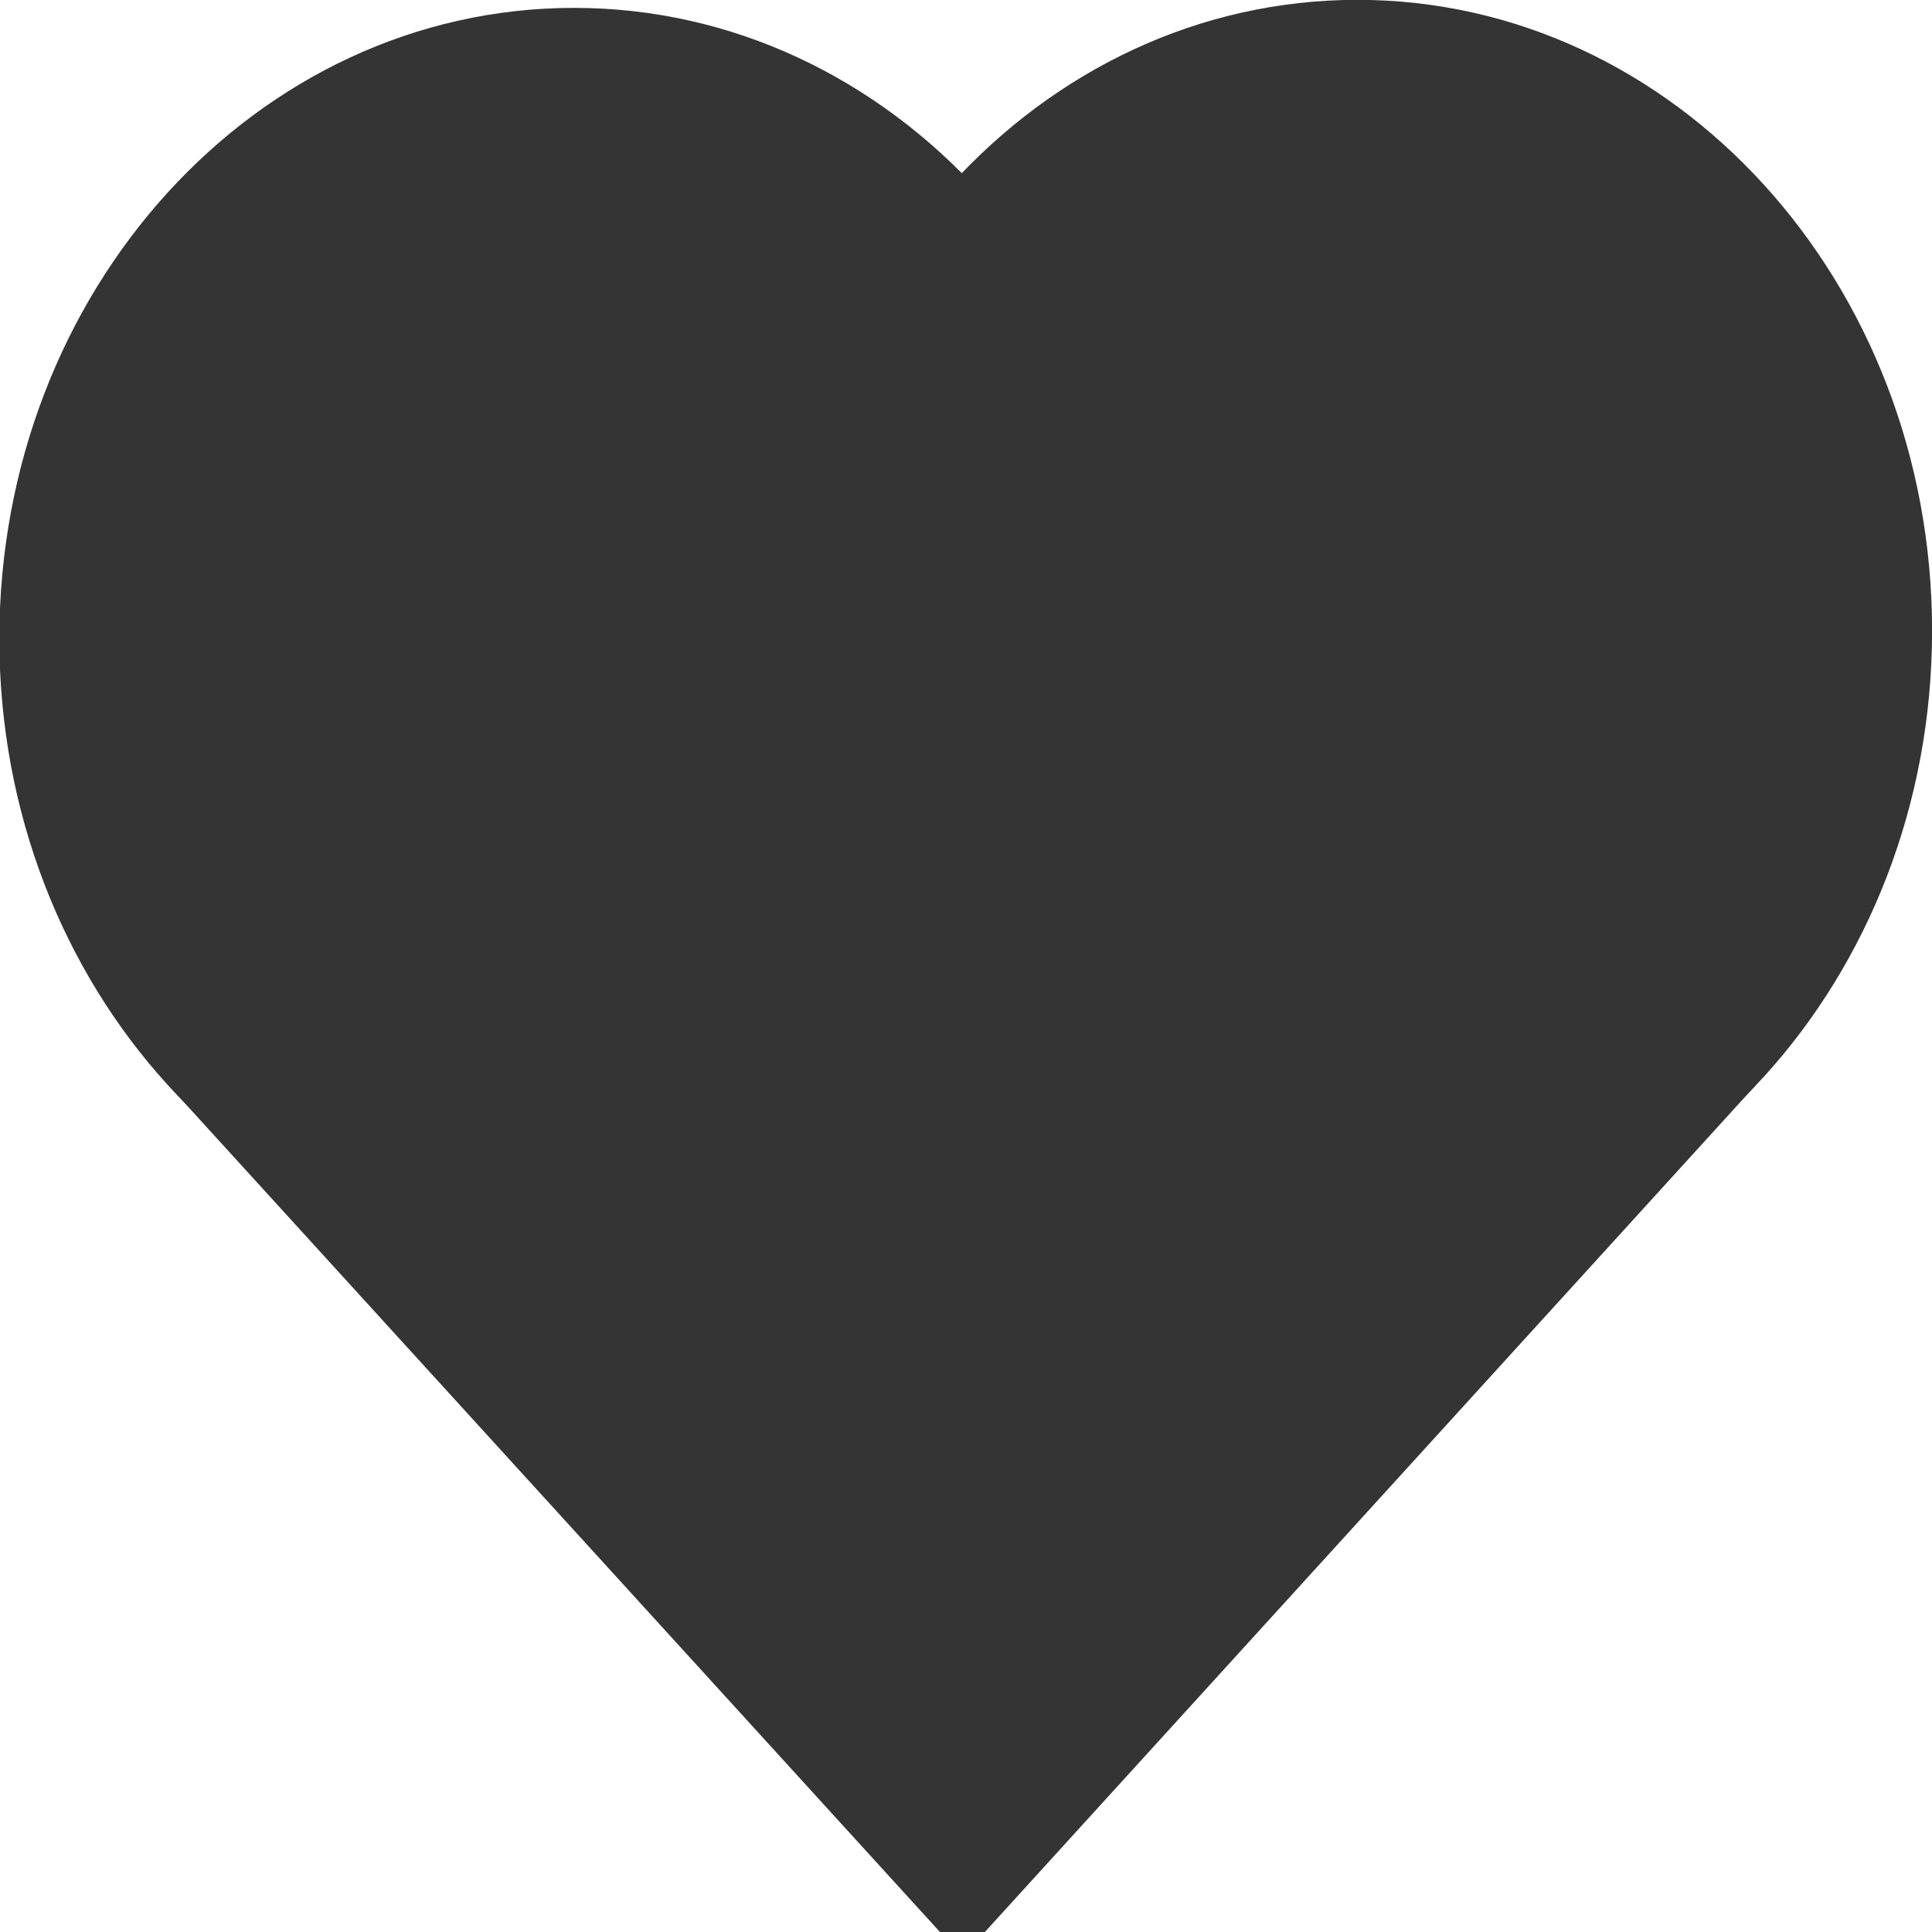 <?xml version="1.0" encoding="utf-8"?>
<!-- Generator: Adobe Illustrator 24.1.1, SVG Export Plug-In . SVG Version: 6.00 Build 0)  -->
<svg version="1.1" id="Capa_1" xmlns="http://www.w3.org/2000/svg" xmlns:xlink="http://www.w3.org/1999/xlink" x="0px" y="0px"
	 viewBox="0 0 264.6 264.6" style="enable-background:new 0 0 264.6 264.6;" xml:space="preserve">
<style type="text/css">
	.st0{fill:#343434;}
</style>
<g id="layer1" transform="translate(-95.19,-433.421)">
	<polygon id="rect2816" class="st0" points="227,463 335.5,582.2 227,701.4 118.4,582.2 	"/>
	<path id="path2820" class="st0" d="M252.5,520.9c0,47.7-35.2,86.4-78.7,86.4s-78.7-38.7-78.7-86.4c0-47.7,35.2-86.4,78.7-86.4
		S252.5,473.2,252.5,520.9z"/>
	<path id="path2822" class="st0" d="M359.8,519.8c0,47.7-35.2,86.4-78.7,86.4s-78.7-38.7-78.7-86.4c0-47.7,35.2-86.4,78.7-86.4
		S359.8,472.1,359.8,519.8z"/>
</g>
</svg>
